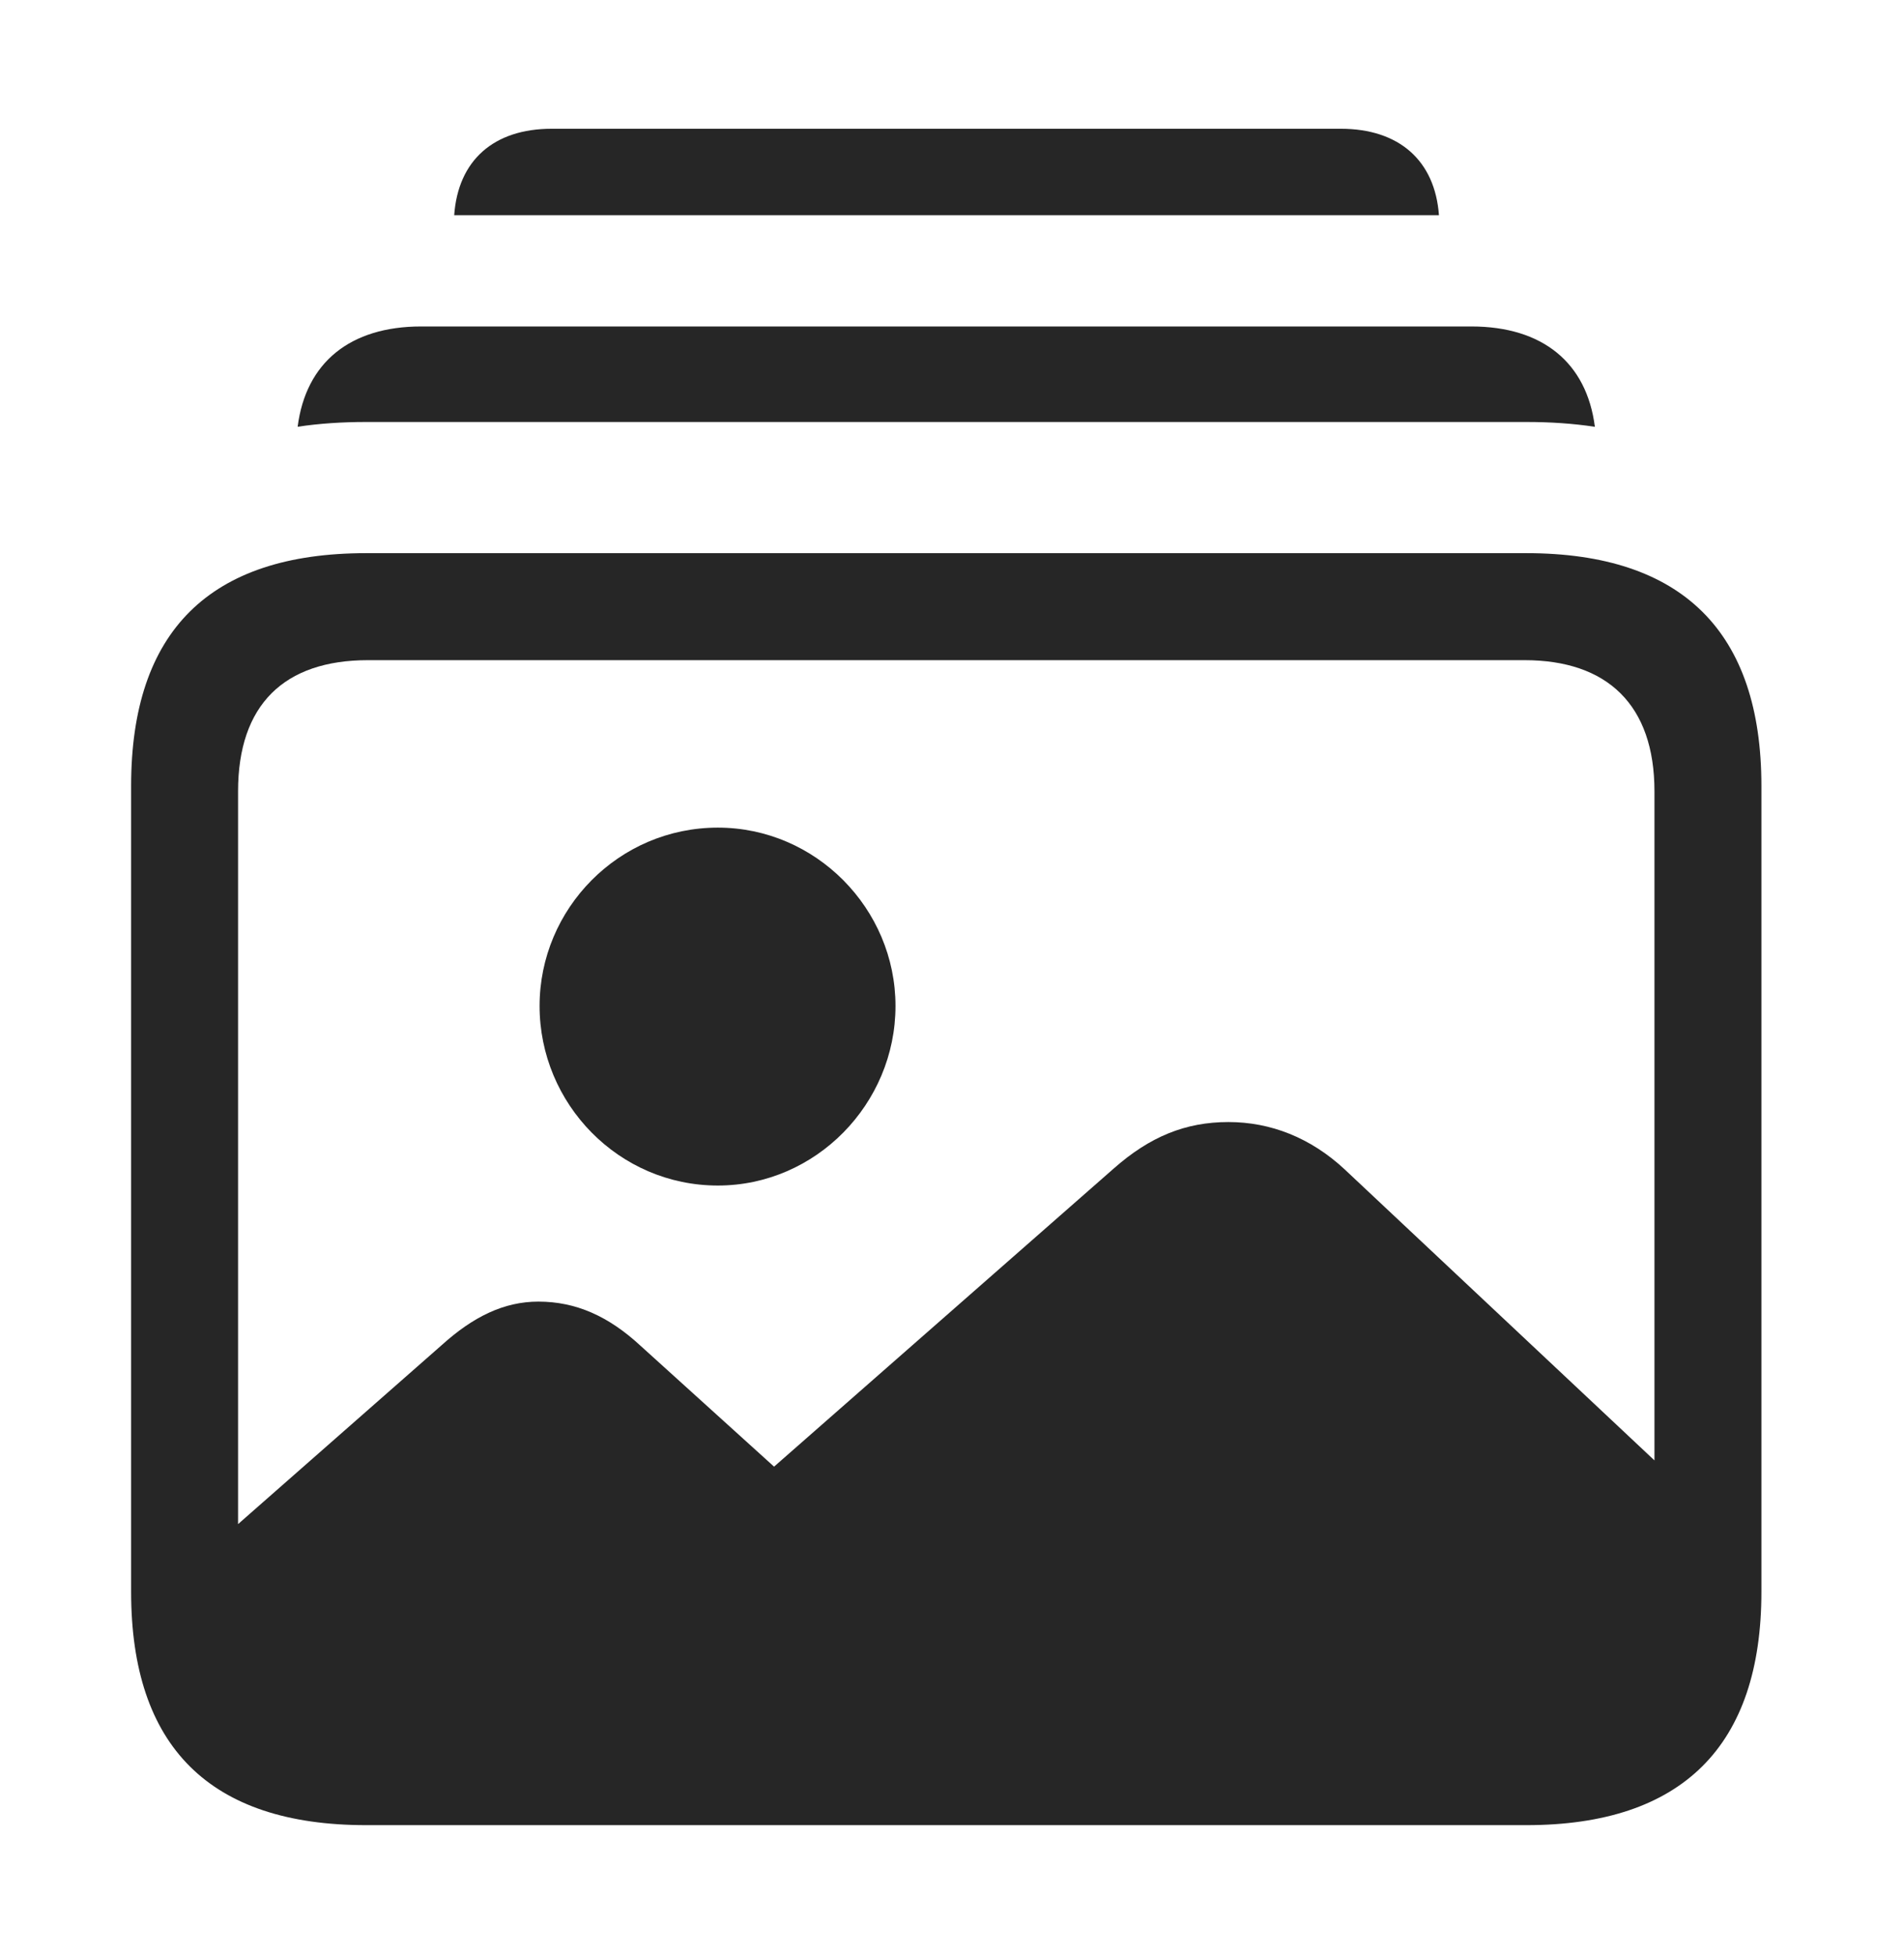 <?xml version="1.0" encoding="UTF-8"?>
<!--Generator: Apple Native CoreSVG 326-->
<!DOCTYPE svg
PUBLIC "-//W3C//DTD SVG 1.1//EN"
       "http://www.w3.org/Graphics/SVG/1.1/DTD/svg11.dtd">
<svg version="1.1" xmlns="http://www.w3.org/2000/svg" xmlns:xlink="http://www.w3.org/1999/xlink" viewBox="0 0 61.543 63.184">
 <g>
  <rect height="63.184" opacity="0" width="61.543" x="0" y="0"/>
  <path d="M46.511 6.953L14.681 6.953C14.806 5.184 15.955 4.16 17.832 4.16L43.34 4.16C45.217 4.16 46.383 5.184 46.511 6.953Z" fill="black" fill-opacity="0.85"/>
  <path d="M51.551 13.789C50.851 13.682 50.109 13.633 49.336 13.633L11.836 13.633C11.062 13.633 10.32 13.681 9.621 13.787C9.886 11.711 11.317 10.547 13.613 10.547L47.559 10.547C49.855 10.547 51.286 11.711 51.551 13.789Z" fill="black" fill-opacity="0.85"/>
  <path d="M12.188 58.223L48.984 58.223C53.555 58.223 55.918 55.938 55.918 51.348L55.918 49.473L43.457 37.773C42.363 36.758 41.074 36.25 39.707 36.25C38.32 36.25 37.168 36.719 35.996 37.754L25.02 47.383L20.703 43.477C19.668 42.52 18.613 42.051 17.402 42.051C16.289 42.051 15.293 42.539 14.277 43.457L5.273 51.367C5.273 55.938 7.637 58.223 12.188 58.223ZM11.836 58.965L49.336 58.965C54.375 58.965 56.934 56.406 56.934 51.426L56.934 25.391C56.934 20.41 54.375 17.871 49.336 17.871L11.836 17.871C6.777 17.871 4.238 20.391 4.238 25.391L4.238 51.426C4.238 56.426 6.777 58.965 11.836 58.965ZM11.895 55.508C9.18 55.508 7.695 54.062 7.695 51.25L7.695 25.566C7.695 22.773 9.18 21.328 11.895 21.328L49.277 21.328C51.953 21.328 53.477 22.773 53.477 25.566L53.477 51.25C53.477 54.062 51.953 55.508 49.277 55.508Z" fill="black" fill-opacity="0.85"/>
  <path d="M23.203 38.301C26.367 38.301 28.945 35.664 28.945 32.5C28.945 29.355 26.367 26.738 23.203 26.738C20 26.738 17.441 29.355 17.441 32.5C17.441 35.664 20 38.301 23.203 38.301Z" fill="black" fill-opacity="0.85"/>
 </g>
</svg>
